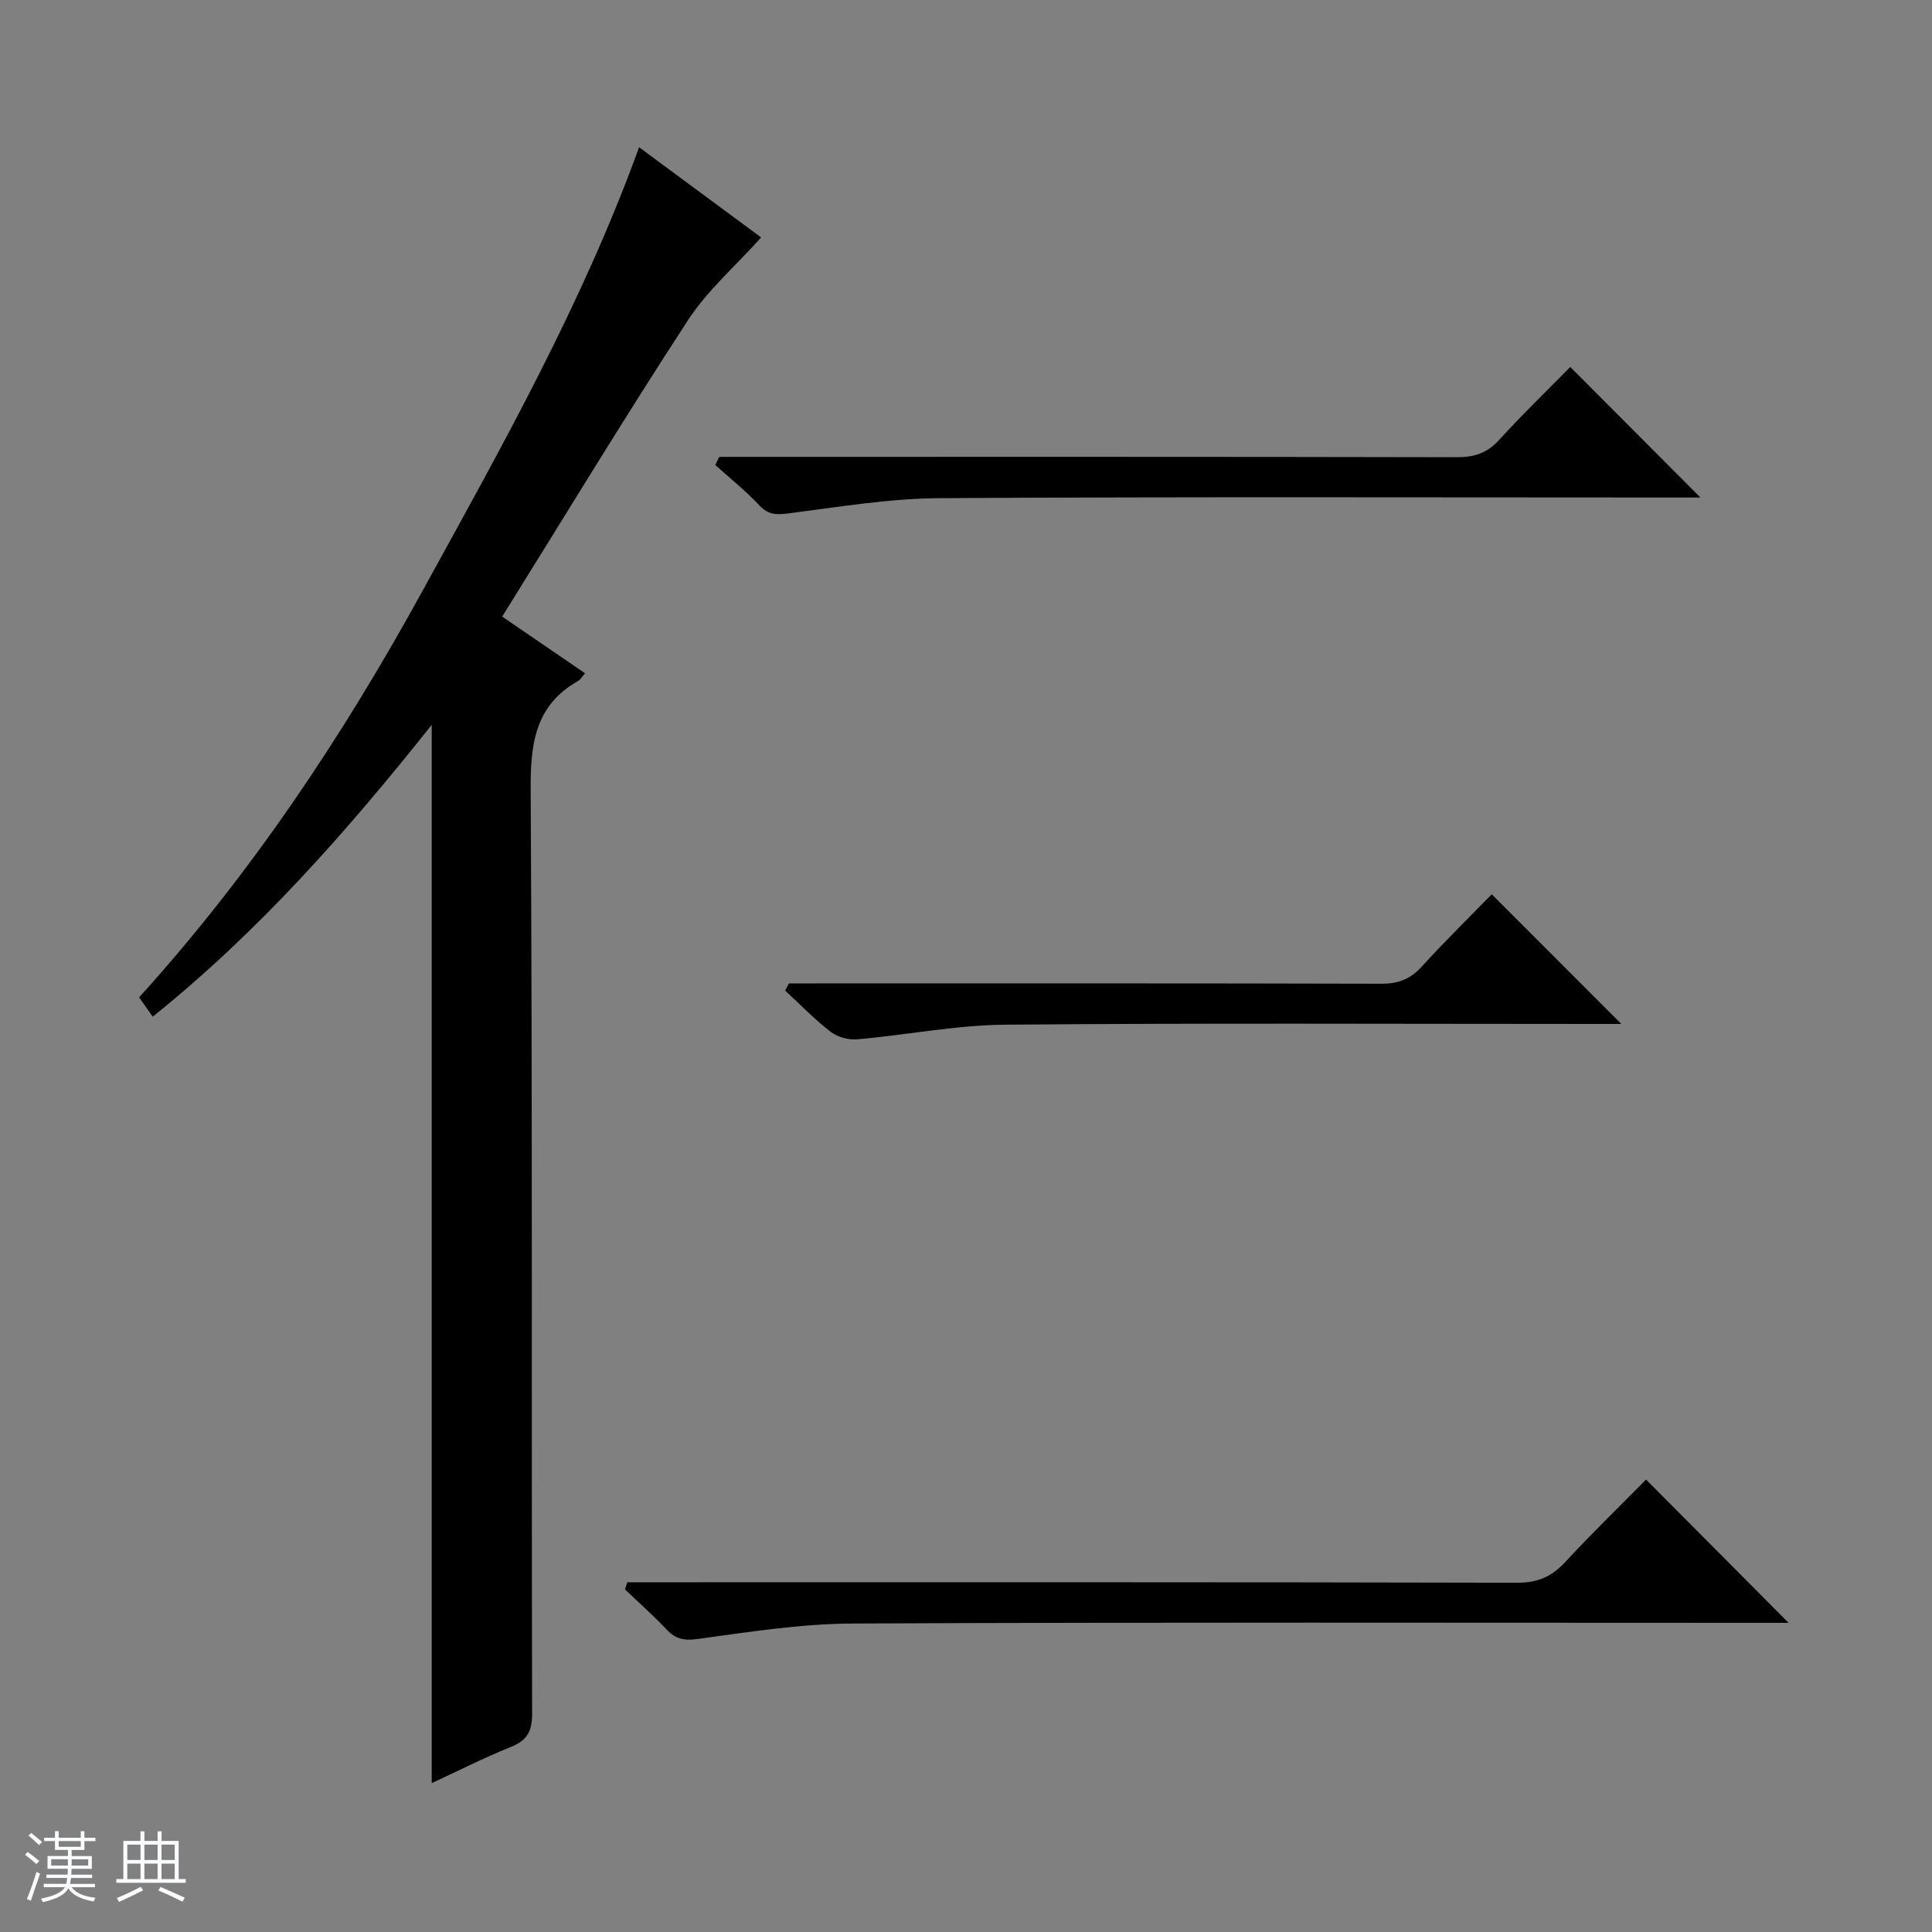 <svg enable-background="new 0 0 400 400" viewBox="0 0 400 400" xmlns="http://www.w3.org/2000/svg"><rect x="0" y="0" width="400" height="400" fill="#808080" stroke="none"/><path d="m5.17 384 .56-.58c.85.61 1.65 1.24 2.4 1.87l-.59.64c-.84-.73-1.63-1.38-2.37-1.93m1.22 9.53-.82-.34c.71-1.76 1.37-3.64 1.98-5.63.24.13.5.25.76.36-.6 1.67-1.24 3.54-1.92 5.61m-.5-13.5.57-.54c.56.44 1.31 1.06 2.26 1.87l-.64.64c-.68-.66-1.41-1.32-2.19-1.97m3.25.46h2.24v-1.36h.77v1.36h4.57v-1.36h.76v1.36h2.28v.69h-2.28v1.84h-2.64v1.26h4.18v2.64h-4.21c0 .45-.02.86-.05 1.21h4.32v.69h-4.38c-.04.34-.1.75-.19 1.22h5.15v.69h-4.82c.87 1.19 2.51 1.92 4.93 2.19-.17.31-.3.57-.37.76-2.77-.49-4.52-1.41-5.26-2.76-.56 1.26-2.3 2.23-5.24 2.9-.12-.24-.26-.48-.43-.72 2.73-.55 4.38-1.34 4.96-2.38h-4.38v-.69h4.65c.1-.38.17-.79.21-1.22h-4.32v-.69h4.4c.03-.34.05-.75.05-1.21h-4.2v-2.64h4.23v-1.26h-2.69v-1.84h-2.24zm1.46 4.46v1.29h3.45c.01-.4.02-.57.01-.53v-.32-.45h-3.46zm1.55-2.59h4.57v-1.19h-4.57zm6.11 2.59h-3.42v.77c-.01.19-.01.37-.02.53h3.44z" fill="#fafbfc"/><path d="m32.63 379.16h.82v1.98h3.54v7.89h1.46v.78h-14.37v-.78h1.46v-7.89h3.54v-1.98h.82v1.98h2.73zm-3.49 11.48.5.73c-1.61.82-3.28 1.63-5 2.41-.13-.27-.28-.55-.44-.82 1.75-.72 3.4-1.49 4.94-2.32m-2.78-5.55h2.73v-3.18h-2.73zm0 3.95h2.73v-3.2h-2.73zm3.54-3.95h2.73v-3.18h-2.73zm0 3.95h2.73v-3.2h-2.73zm7.89 4.68c-1.84-.92-3.51-1.7-5.02-2.32l.45-.73c1.89.8 3.57 1.55 5.04 2.23zm-1.62-11.81h-2.73v3.18h2.73zm-2.73 7.13h2.73v-3.2h-2.73v3.19z" fill="#fafbfc"/><g fill="#000001"><path d="m103.97 127.66c6.07 4.15 11.54 7.9 17.15 11.73-.57.65-.9 1.29-1.44 1.6-9.06 5.14-9.87 13.23-9.81 22.8.38 63.66.15 127.32.3 190.98.01 3.76-1.08 5.6-4.5 6.96-5.5 2.2-10.8 4.91-16.29 7.45 0-73.09 0-145.64 0-219.11-17.55 22.07-35.8 42.79-57.76 60.42-1.04-1.48-1.86-2.65-2.82-4 23.18-25.57 42.05-53.9 58.54-83.9 16.4-29.84 33.15-59.5 44.98-92.1 8.97 6.63 17.61 13.01 25.27 18.67-5.28 5.88-11.12 10.95-15.18 17.17-13.08 20.06-25.49 40.55-38.44 61.33z"/><path d="m129.88 327.59h5.77c59.47 0 118.93-.05 178.4.1 4.22.01 7.16-1.2 9.97-4.24 5.54-5.99 11.4-11.67 16.78-17.12 9.98 10.03 19.74 19.84 29.51 29.66-1.31 0-3.07 0-4.84 0-62.96 0-125.93-.15-188.89.14-10.71.05-21.45 1.74-32.1 3.2-2.87.39-4.59.03-6.48-1.97-2.73-2.9-5.73-5.55-8.61-8.31.16-.48.32-.97.49-1.46z"/><path d="m148.92 94.59h5.85c48.96 0 97.93-.04 146.89.07 3.61.01 6.25-.87 8.73-3.59 4.79-5.27 9.93-10.22 14.72-15.09 9.07 9.1 17.75 17.81 26.94 27.02-1.79 0-3.48 0-5.17 0-50.8 0-101.59-.17-152.39.14-10.39.06-20.79 1.82-31.14 3.14-2.53.32-4.23.38-6.11-1.63-2.82-3.01-6.08-5.61-9.15-8.38.27-.56.55-1.12.83-1.68z"/><path d="m308.85 185.15c9.08 9.09 17.84 17.86 26.83 26.85-1.62 0-3.37 0-5.11 0-40.81 0-81.62-.21-122.42.15-10.23.09-20.43 2.13-30.66 3.03-1.8.16-4.07-.45-5.48-1.53-3.36-2.59-6.32-5.67-9.45-8.56.26-.5.53-.99.79-1.49h5.71c38.98 0 77.95-.04 116.93.07 3.45.01 5.94-.91 8.28-3.45 4.81-5.28 9.92-10.3 14.58-15.07z"/></g></svg>